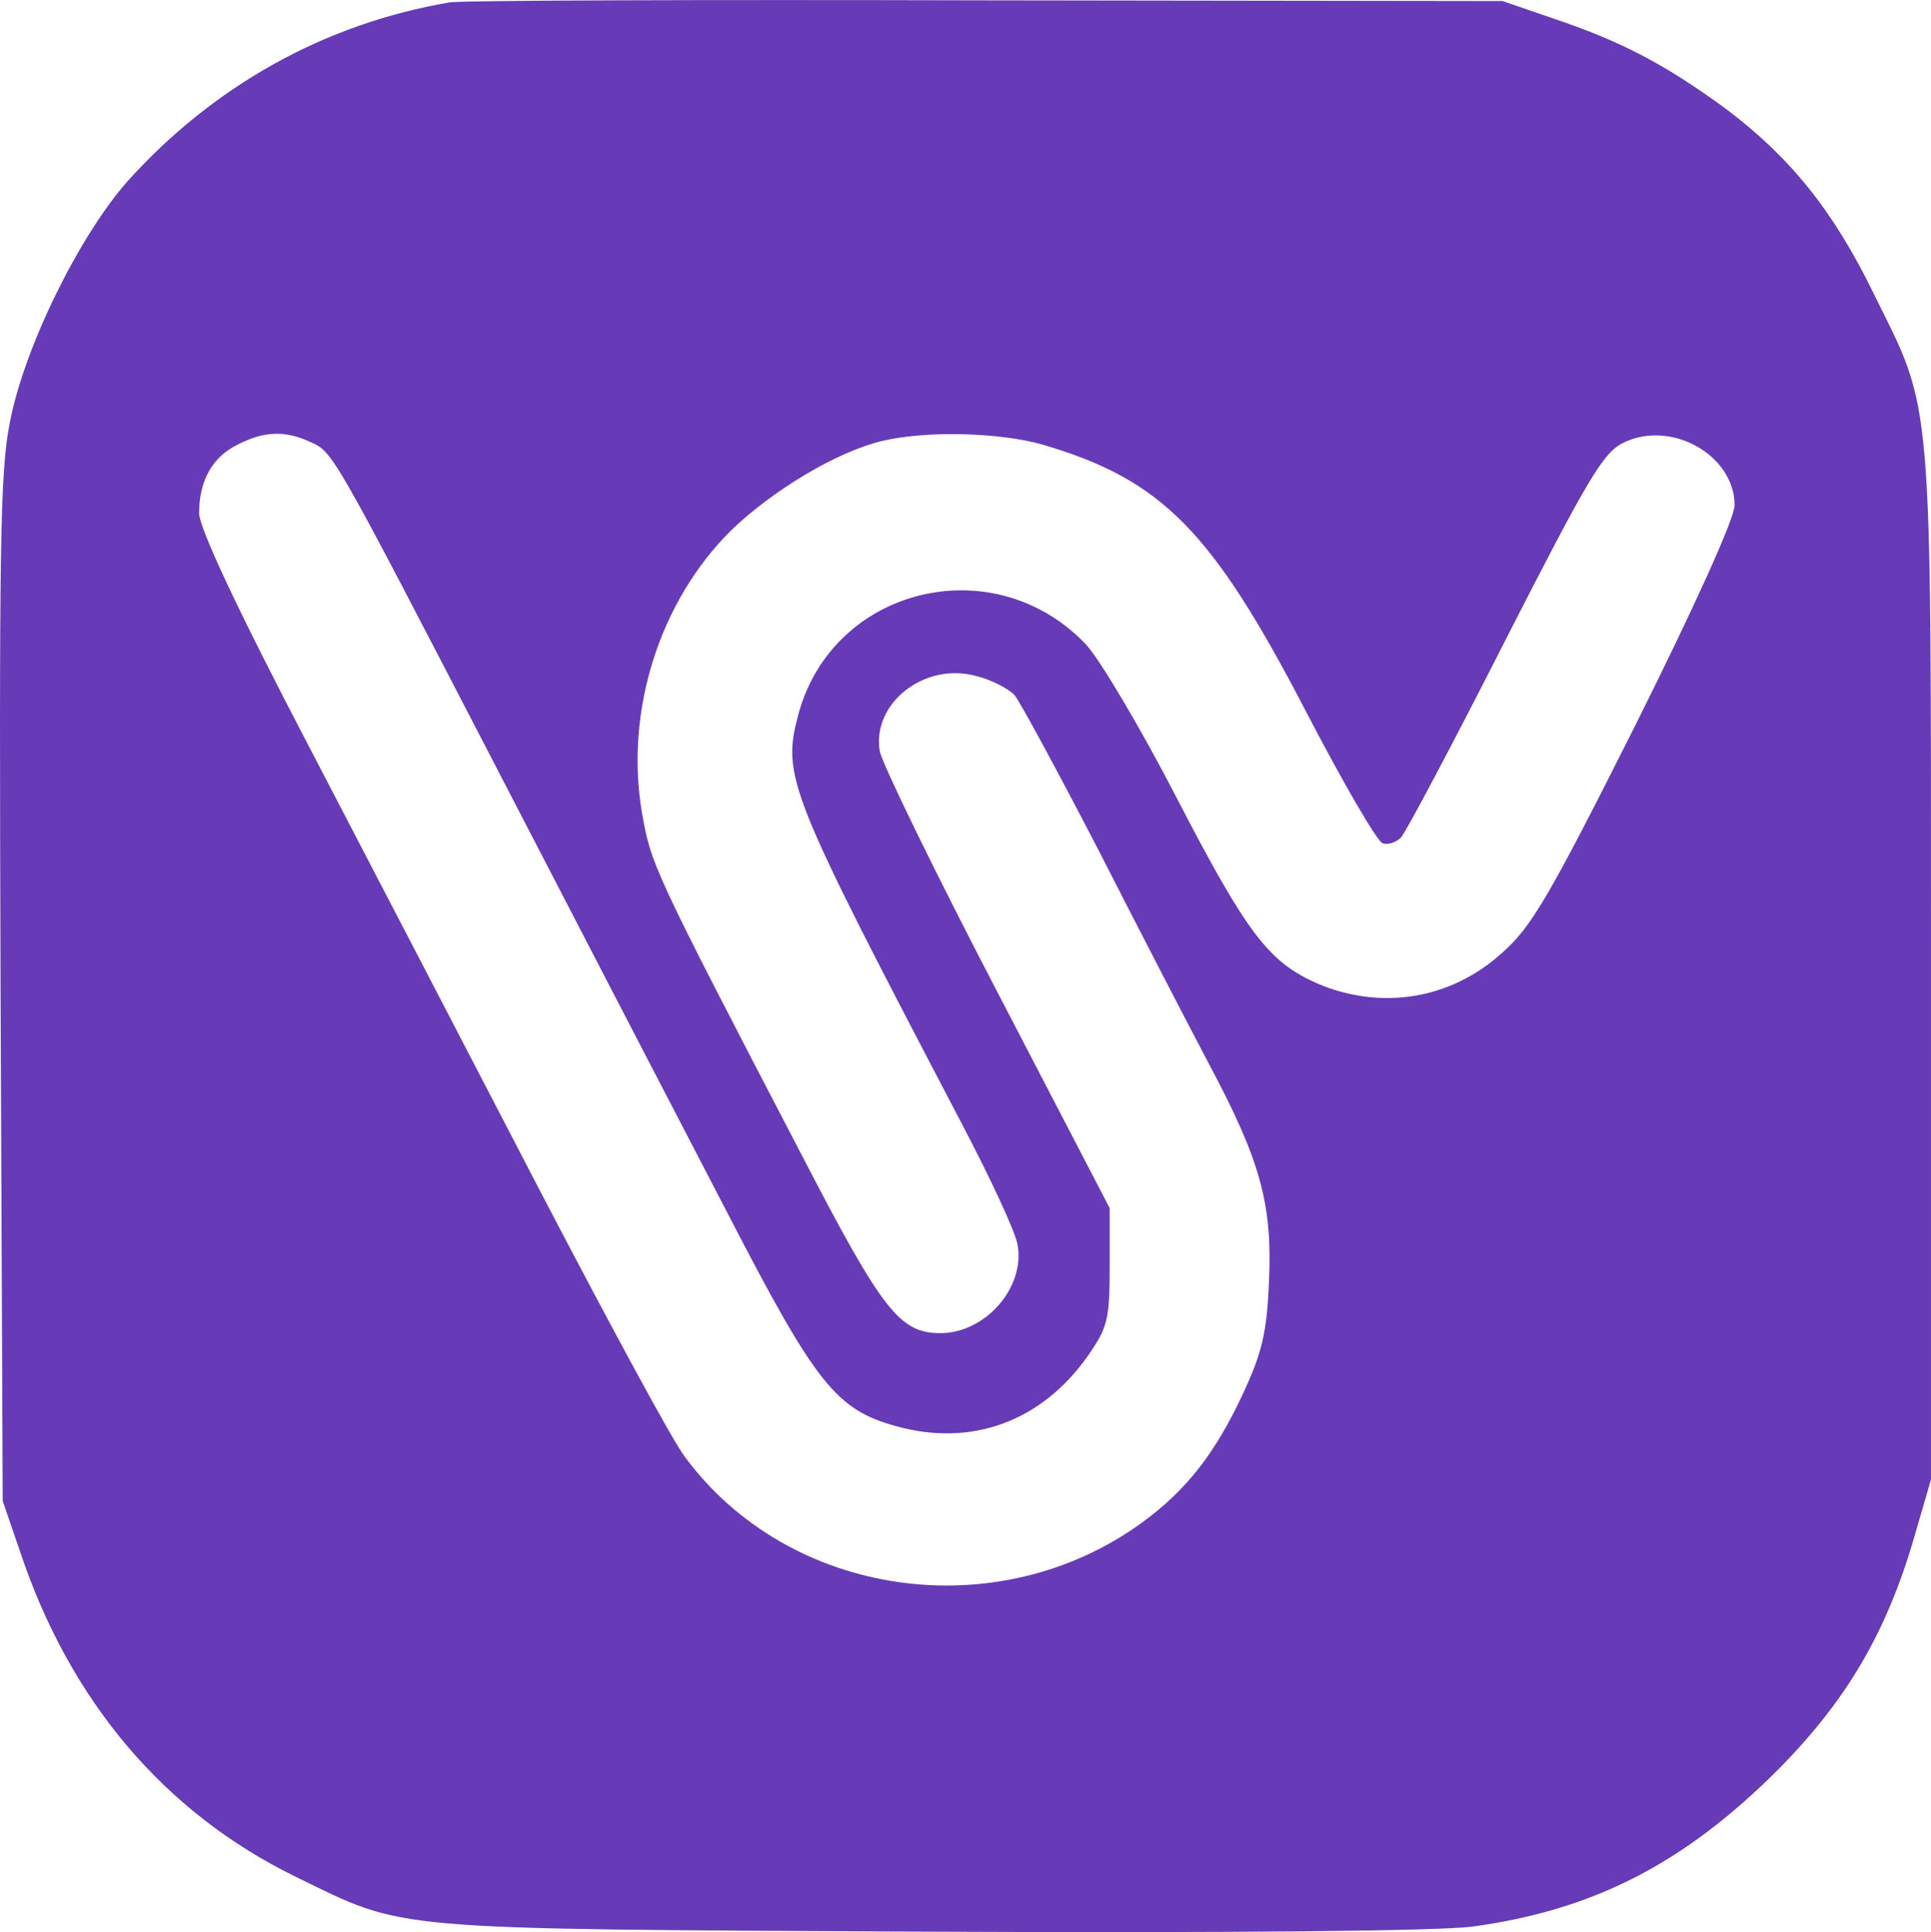 <?xml version="1.0" standalone="no"?>
<!DOCTYPE svg PUBLIC "-//W3C//DTD SVG 20010904//EN"
 "http://www.w3.org/TR/2001/REC-SVG-20010904/DTD/svg10.dtd">
<svg version="1.0" xmlns="http://www.w3.org/2000/svg"
 width="270.382pt" height="270.492pt" viewBox="0 0 270.382 270.492"
 preserveAspectRatio="xMidYMid meet">
<g transform="translate(-27.12,280.647) scale(0.1,-0.1)"
fill="#673ab7" stroke="none">
<path d="M900 2803 c-175 -30 -330 -117 -450 -250 -68 -77 -145 -233 -165
-338 -14 -69 -15 -180 -13 -795 l3 -715 24 -70 c70 -210 202 -366 386 -456
156 -76 120 -73 885 -77 434 -2 713 1 762 7 170 23 297 88 429 220 96 97 152
192 191 327 l23 79 0 720 c0 813 3 772 -80 940 -57 117 -117 191 -207 259 -85
62 -145 94 -243 127 l-70 24 -725 1 c-399 1 -736 0 -750 -3z m-195 -615 c33
-15 28 -6 270 -473 114 -220 257 -496 318 -613 120 -232 149 -269 232 -292
106 -30 205 6 270 99 27 39 30 50 30 124 l0 82 -158 304 c-87 167 -161 319
-164 336 -11 67 63 125 135 105 21 -5 46 -18 54 -27 8 -10 61 -108 118 -218
56 -110 126 -245 155 -300 72 -135 88 -196 83 -304 -3 -71 -10 -99 -36 -155
-39 -84 -79 -135 -140 -180 -203 -149 -496 -107 -642 91 -17 22 -107 189 -201
369 -94 181 -240 462 -325 625 -102 195 -154 307 -154 327 0 46 19 79 54 96
37 19 66 20 101 4z m1026 -4 c167 -49 237 -120 368 -372 52 -100 100 -183 108
-186 7 -3 19 1 26 8 7 8 73 132 146 276 117 229 137 263 166 277 67 32 155
-18 155 -88 0 -18 -55 -140 -139 -308 -122 -243 -146 -283 -187 -319 -72 -65
-169 -80 -257 -43 -69 30 -99 69 -198 260 -50 97 -107 193 -127 215 -129 136
-355 81 -403 -98 -23 -87 -15 -107 228 -571 40 -76 76 -153 79 -171 11 -60
-45 -124 -108 -124 -57 0 -81 31 -193 247 -212 407 -212 409 -225 482 -24 143
25 296 125 395 58 56 148 110 211 125 62 15 166 12 225 -5z"/>
</g>
</svg>
